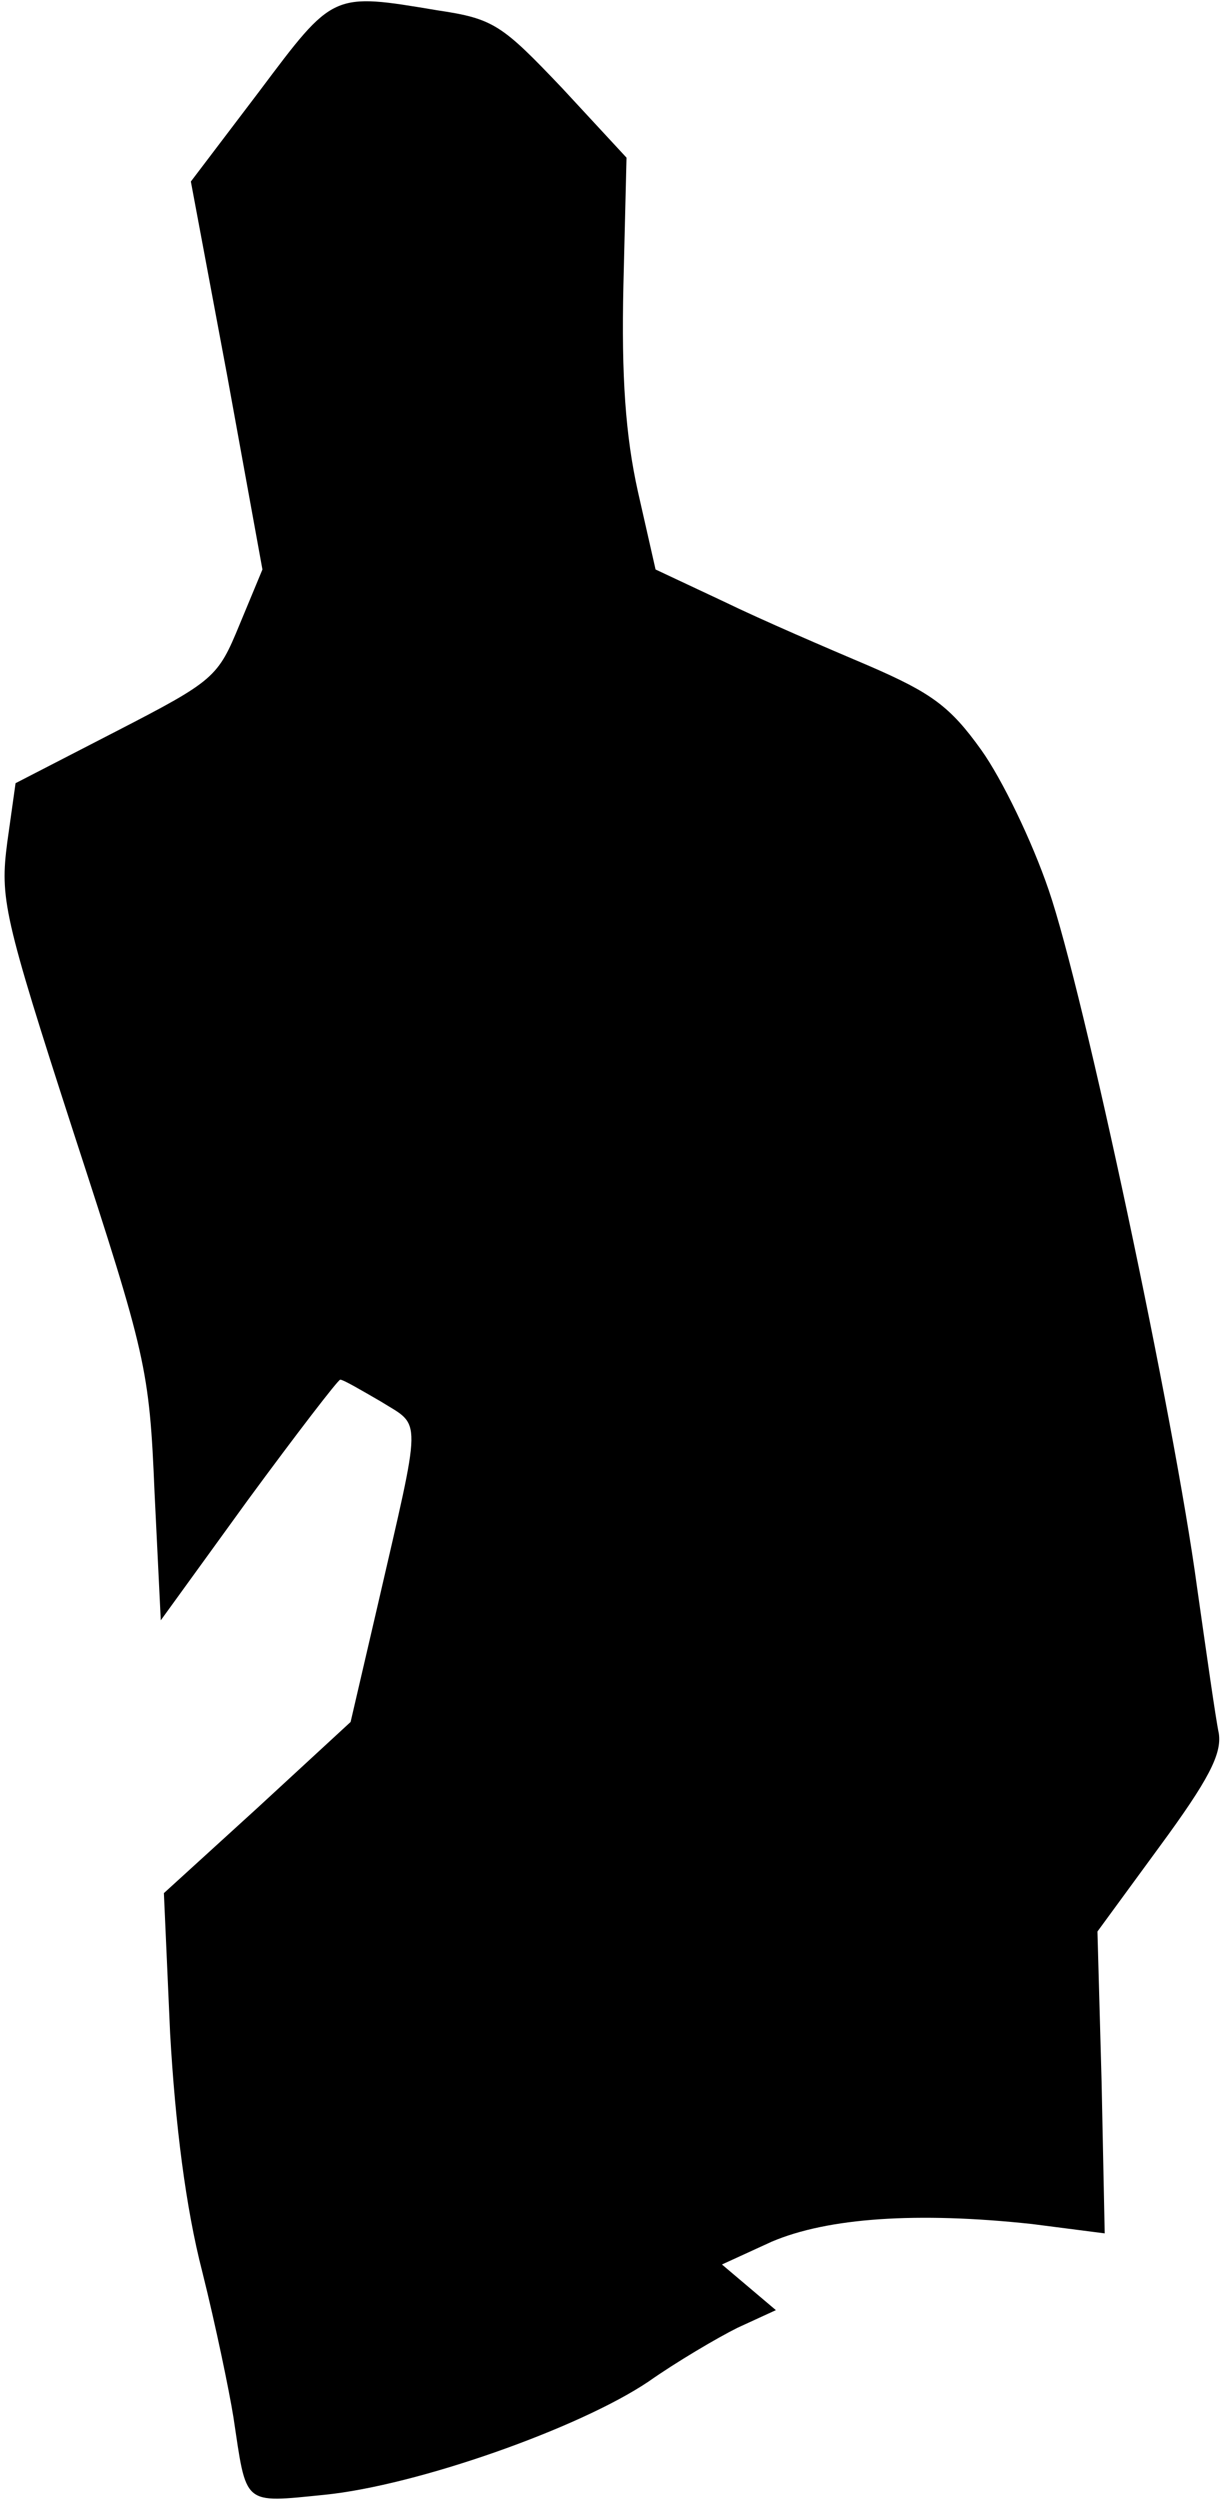 <?xml version="1.0" standalone="no"?>
<!DOCTYPE svg PUBLIC "-//W3C//DTD SVG 20010904//EN"
 "http://www.w3.org/TR/2001/REC-SVG-20010904/DTD/svg10.dtd">
<svg version="1.0" xmlns="http://www.w3.org/2000/svg"
 width="118pt" height="241pt" viewBox="0 0 118 241"
 preserveAspectRatio="xMidYMid meet">
<g transform="translate(0,241) scale(0.1,-0.1)"
fill="#000000" stroke="none">
<path fill="#000000" stroke="none" d="M250 2322 l-66 -87 35 -187 34 -187
-22 -53 c-21 -51 -24 -54 -119 -103 l-97 -50 -8 -57 c-7 -54 -4 -70 64 -280
70 -215 73 -227 78 -347 l6 -123 84 116 c47 64 87 116 89 116 3 0 20 -10 39
-21 40 -25 40 -10 -3 -197 l-26 -112 -90 -83 -90 -82 6 -135 c5 -88 15 -168
31 -230 13 -52 26 -115 30 -140 13 -86 8 -83 88 -75 89 9 245 64 312 109 27
19 66 42 86 52 l37 17 -26 22 -26 22 48 22 c54 23 140 29 251 17 l70 -9 -3
146 -4 145 60 82 c47 64 60 89 57 109 -3 14 -12 78 -21 141 -22 163 -109 573
-143 672 -16 47 -45 107 -65 135 -30 42 -48 55 -108 81 -40 17 -103 44 -140
62 l-66 31 -17 75 c-12 54 -16 111 -14 199 l3 123 -62 67 c-58 61 -66 67 -120
75 -102 17 -100 18 -172 -78z"/>
</g>
</svg>
